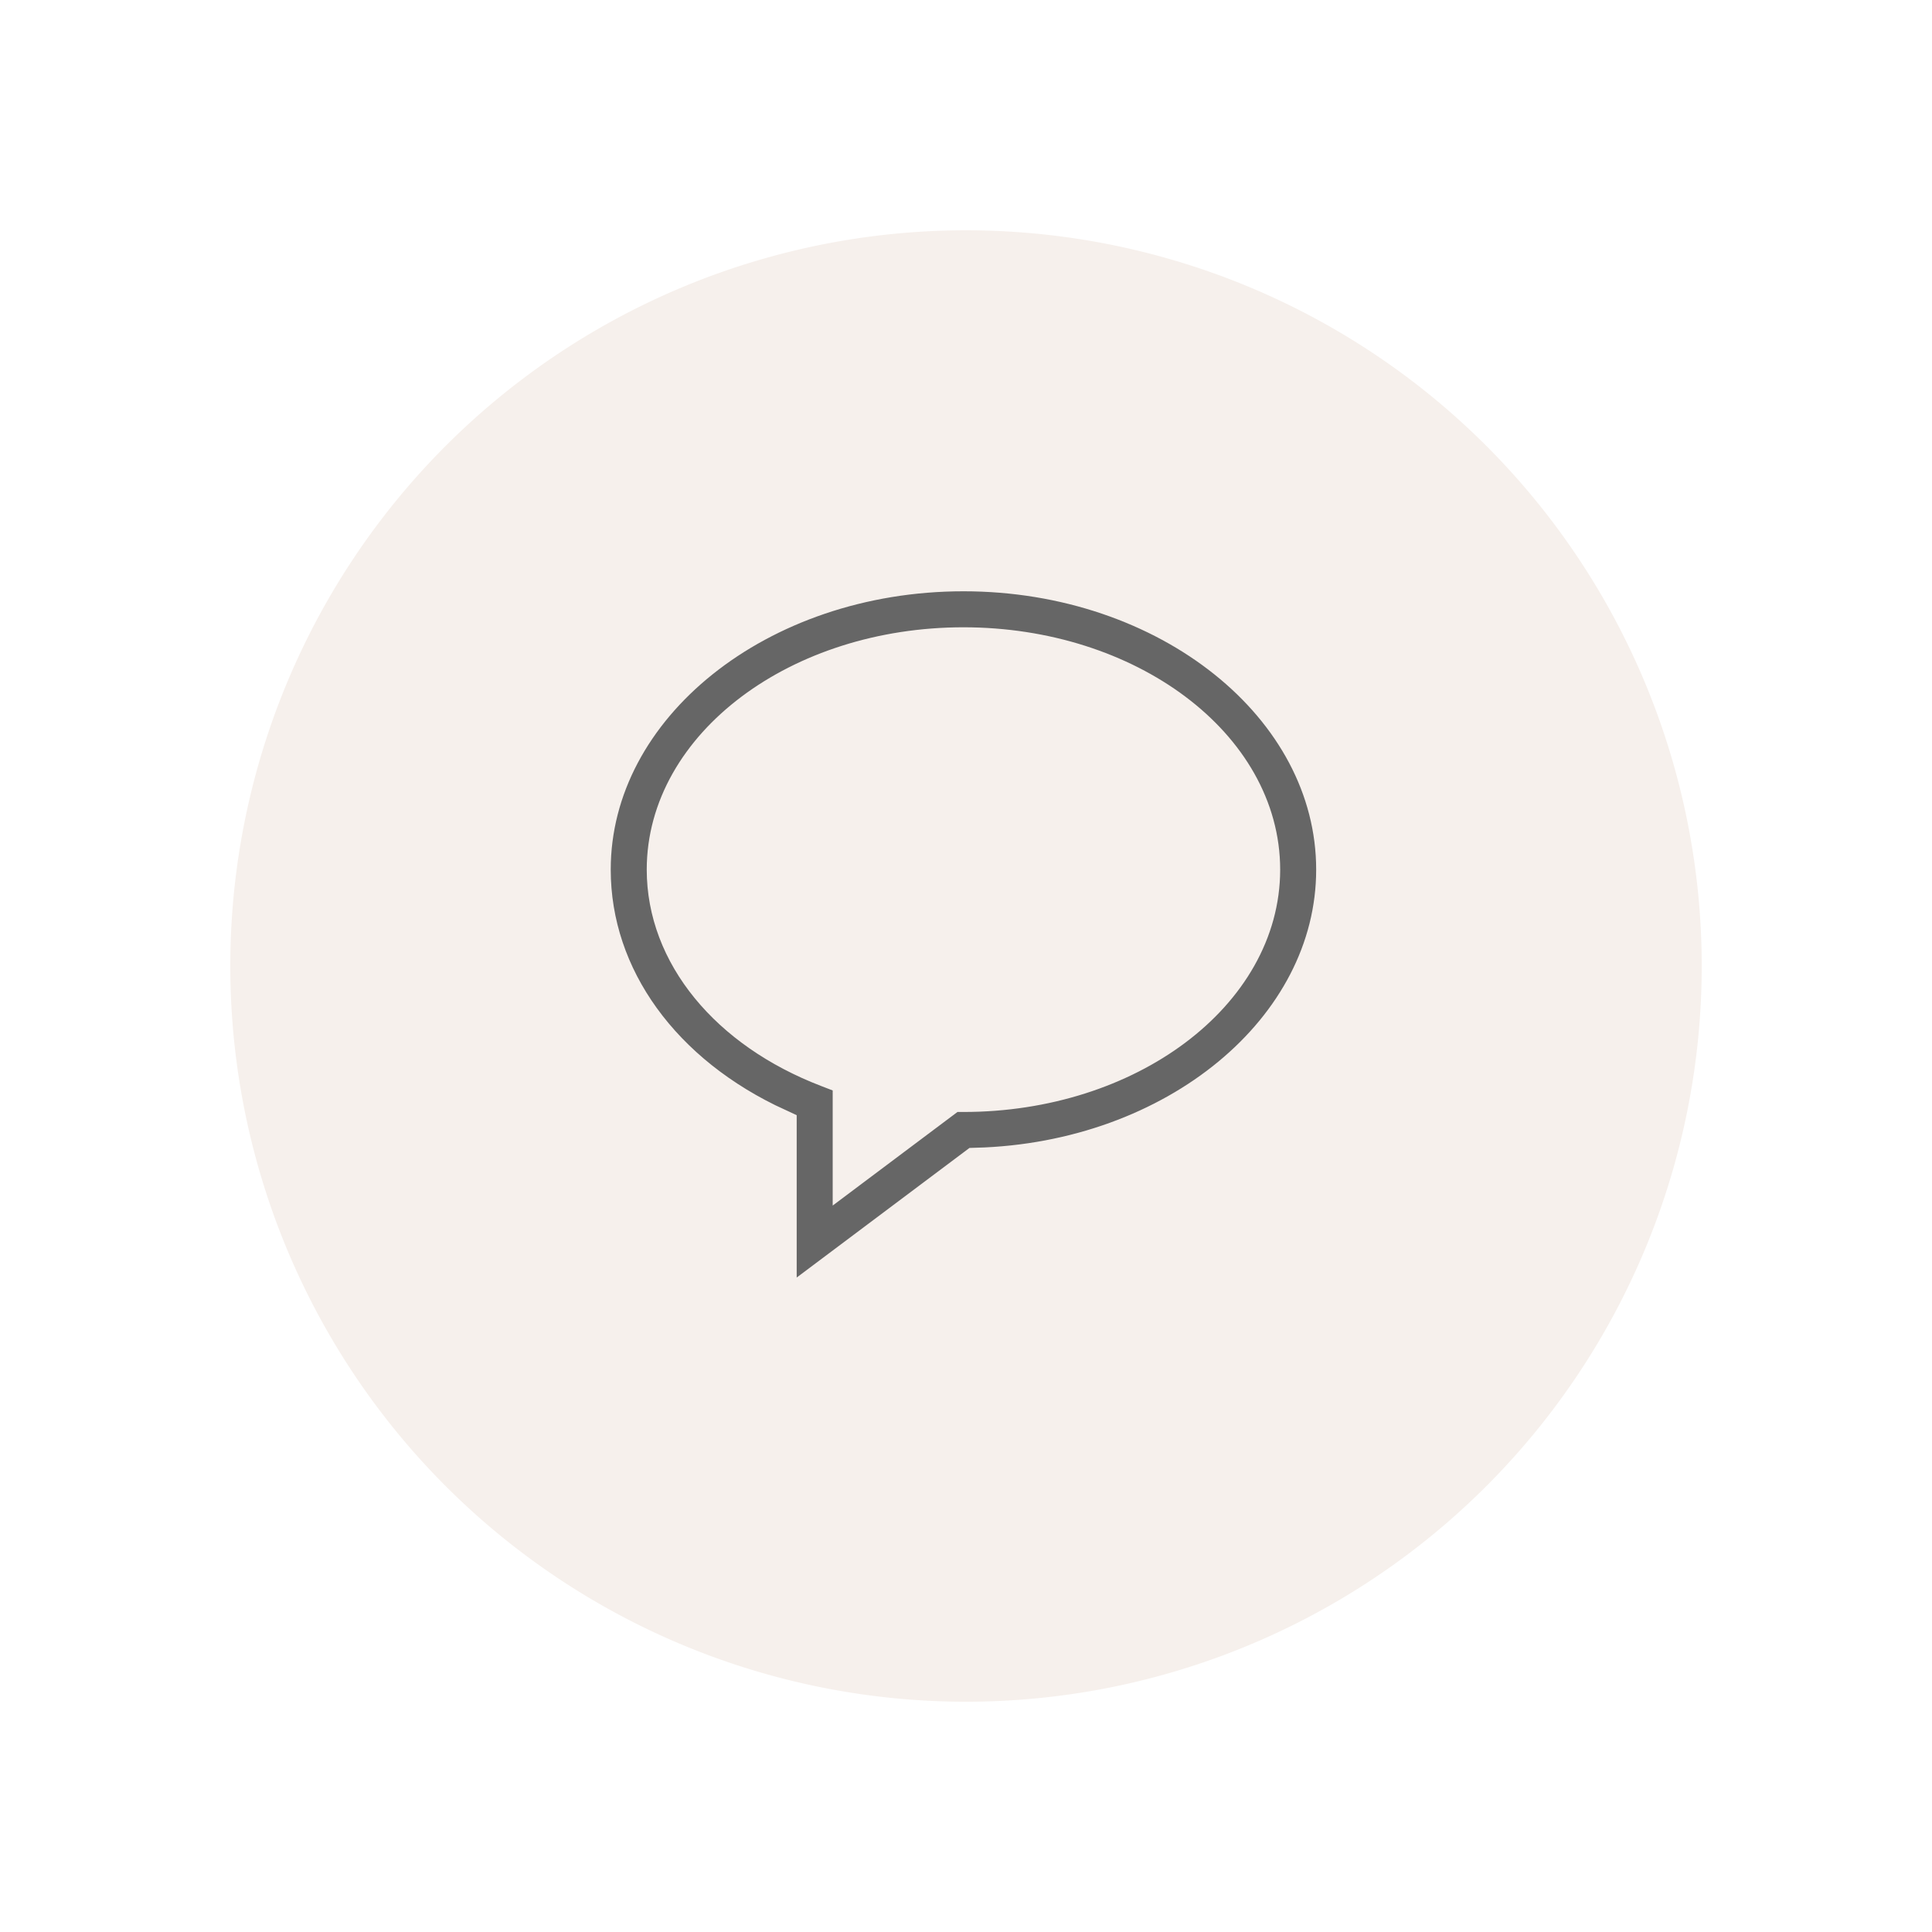 <svg xmlns="http://www.w3.org/2000/svg" xmlns:xlink="http://www.w3.org/1999/xlink" width="75.501" height="75.501" viewBox="0 0 75.501 75.501">
  <defs>
    <filter id="Trazado_20996" x="0" y="0" width="75.501" height="75.501" filterUnits="userSpaceOnUse">
      <feOffset dy="3" input="SourceAlpha"/>
      <feGaussianBlur stdDeviation="3" result="blur"/>
      <feFlood flood-opacity="0.141"/>
      <feComposite operator="in" in2="blur"/>
      <feComposite in="SourceGraphic"/>
    </filter>
  </defs>
  <g id="Grupo_18727" data-name="Grupo 18727" transform="translate(20810.676 -3770)">
    <g id="Grupo_18705" data-name="Grupo 18705" transform="translate(-20801.676 3776)">
      <g transform="matrix(1, 0, 0, 1, -9, -6)" filter="url(#Trazado_20996)">
        <path id="Trazado_20996-2" data-name="Trazado 20996" d="M28.751,0A28.751,28.751,0,1,1,0,28.751,28.751,28.751,0,0,1,28.751,0Z" transform="translate(9 6)" fill="#f6f0ec"/>
      </g>
    </g>
    <g id="bx-message-rounded" transform="translate(-20791.559 3788.357)">
      <path id="Trazado_28563" data-name="Trazado 28563" d="M18.534,4C10.52,4,4,9.216,4,15.627c0,4.227,2.759,8.017,7.267,10.078v7.363l7.761-5.821c7.786-.208,14.04-5.341,14.04-11.62C33.068,9.216,26.548,4,18.534,4Zm0,20.348H18.05l-3.876,2.907V23.742l-.932-.359c-3.908-1.5-6.335-4.477-6.335-7.755,0-4.809,5.216-8.721,11.627-8.721s11.627,3.911,11.627,8.721S24.945,24.348,18.534,24.348Z" fill="#666" stroke="#f6f0ec" stroke-width="1.5"/>
    </g>
  </g>
</svg>
